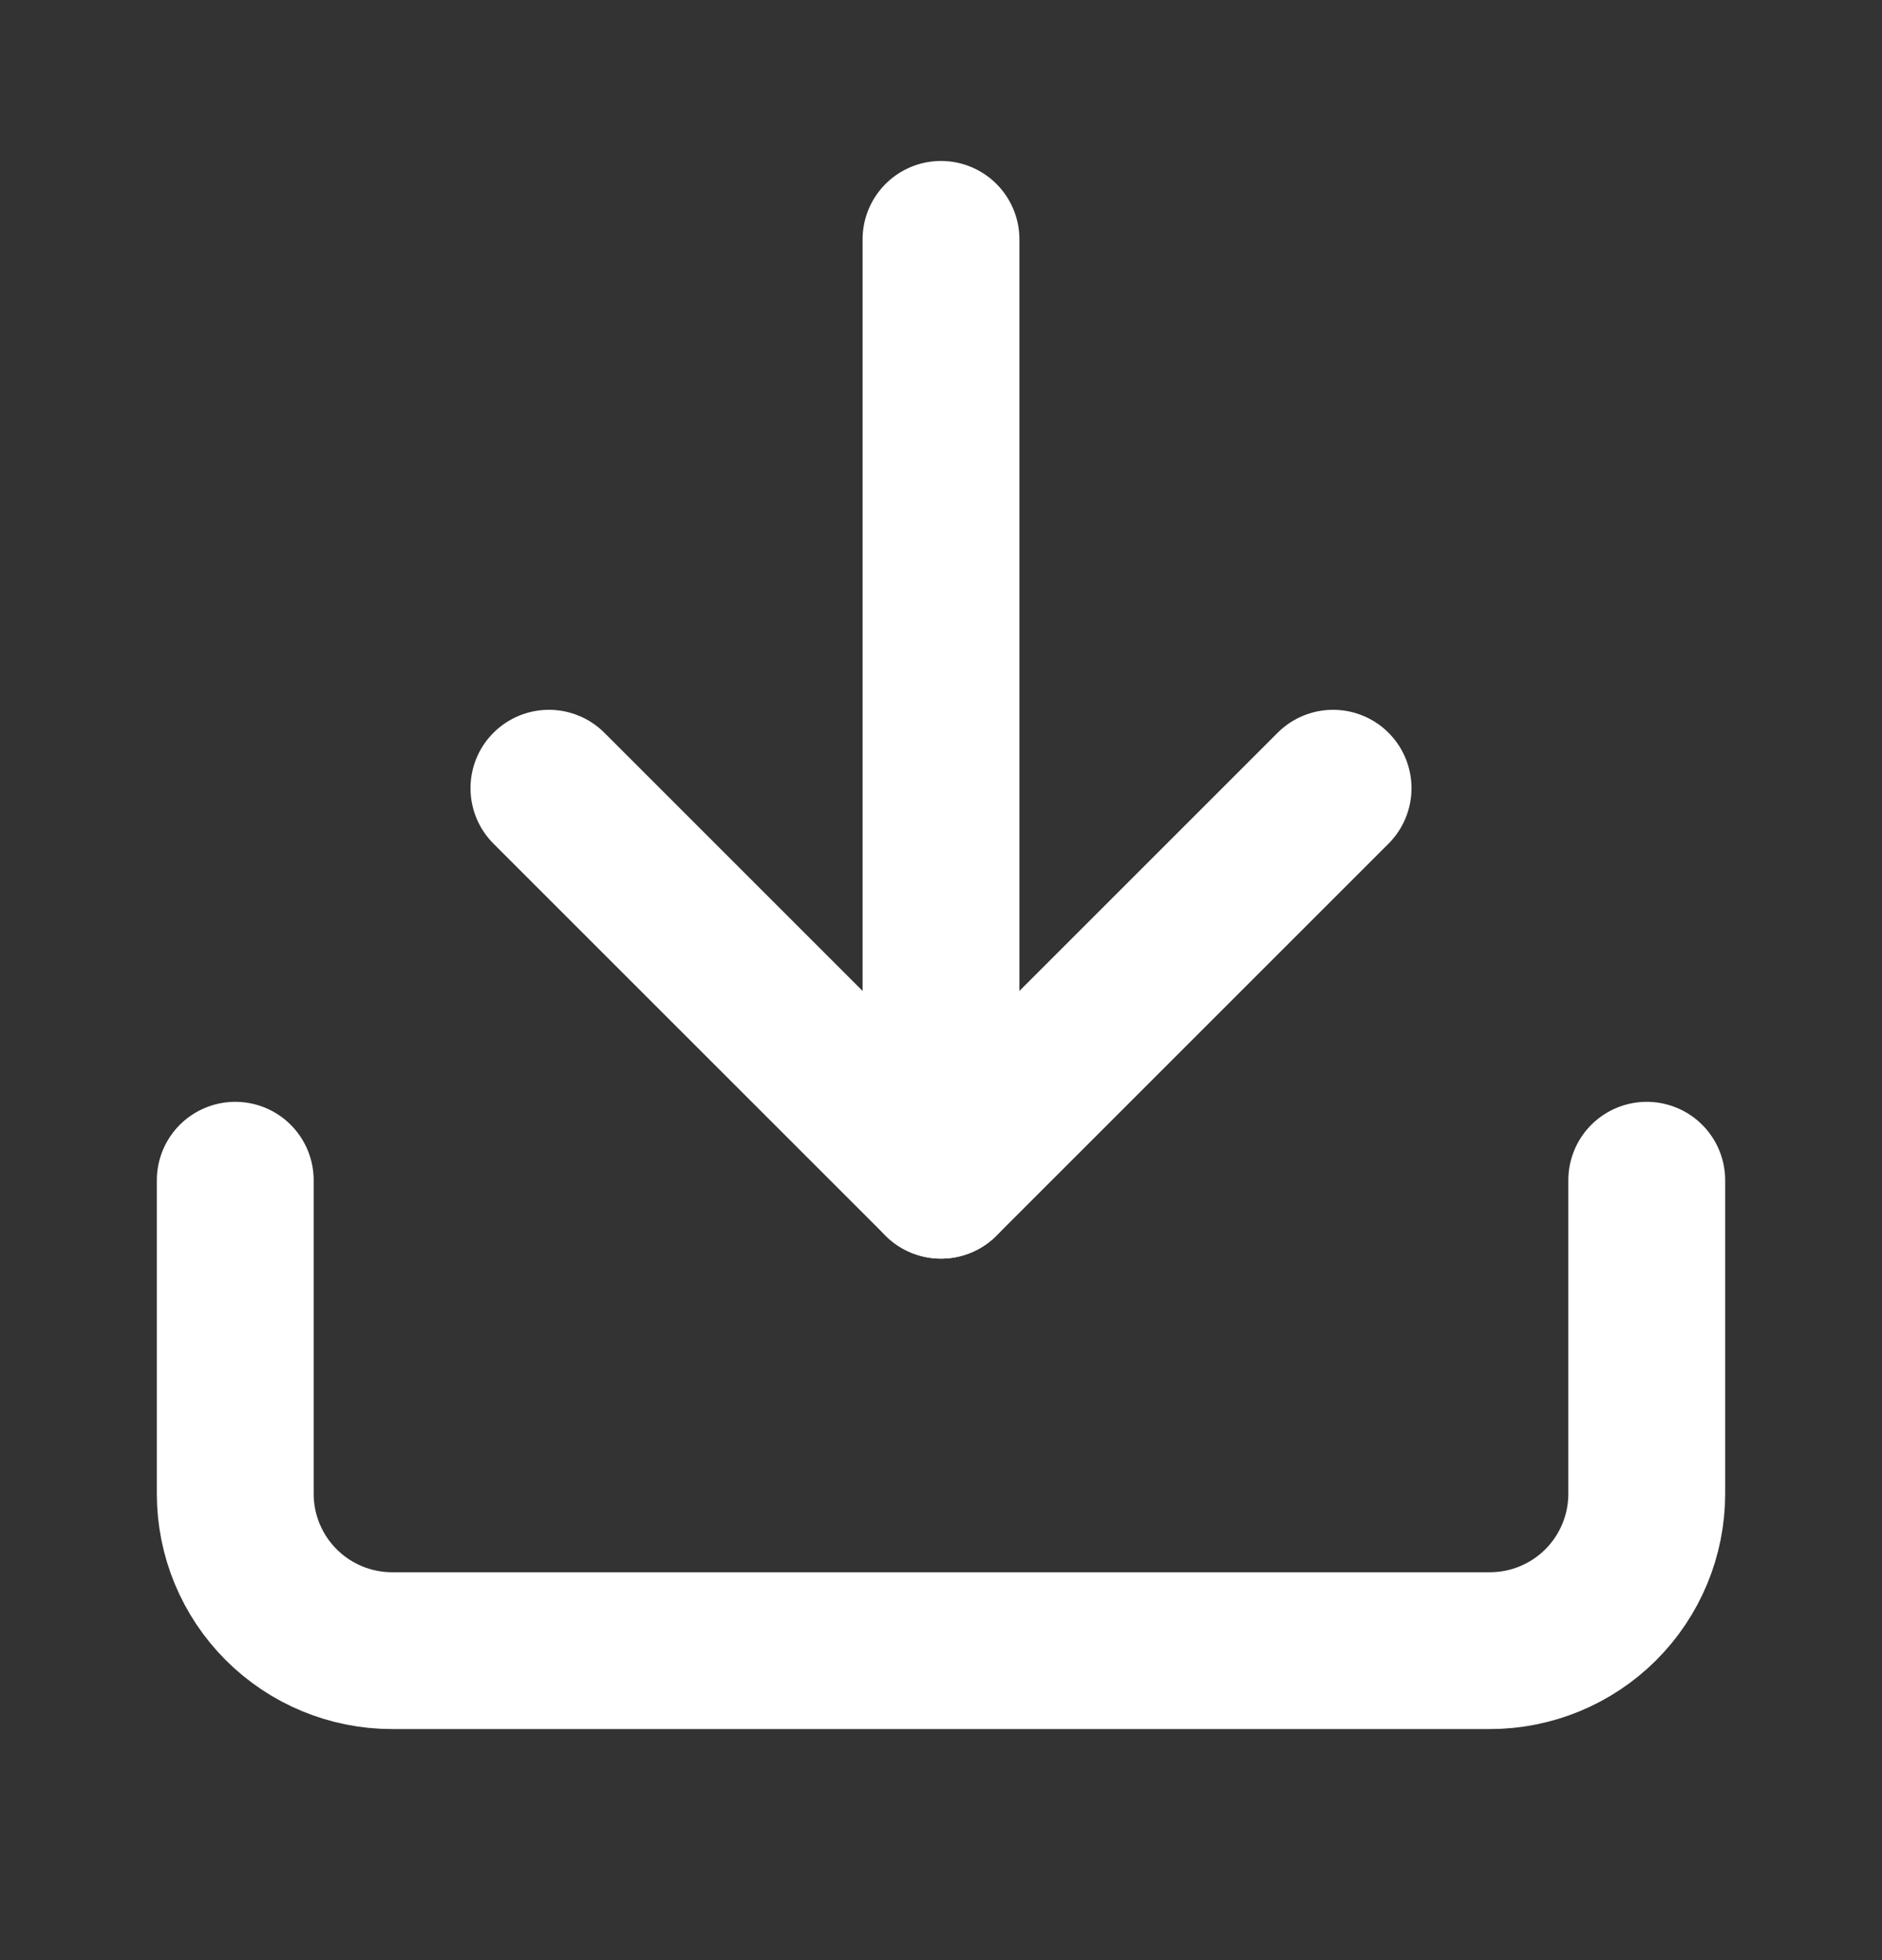 <svg width="24" height="25" viewBox="0 0 24 25" fill="none" xmlns="http://www.w3.org/2000/svg">
<rect x="0" y="0" width="24" height="25" fill="#333333" stroke="none"/>
<path d="M21 15.053V19.053C21 19.583 20.789 20.092 20.414 20.467C20.039 20.842 19.53 21.053 19 21.053H5C4.47 21.053 3.961 20.842 3.586 20.467C3.211 20.092 3 19.583 3 19.053V15.053" stroke="white" stroke-width="2" stroke-linecap="round" stroke-linejoin="round"/>
<path d="M7 10.053L12 15.053L17 10.053" stroke="white" stroke-width="2" stroke-linecap="round" stroke-linejoin="round"/>
<path d="M12 15.053V3.053" stroke="white" stroke-width="2" stroke-linecap="round" stroke-linejoin="round"/>
</svg>
